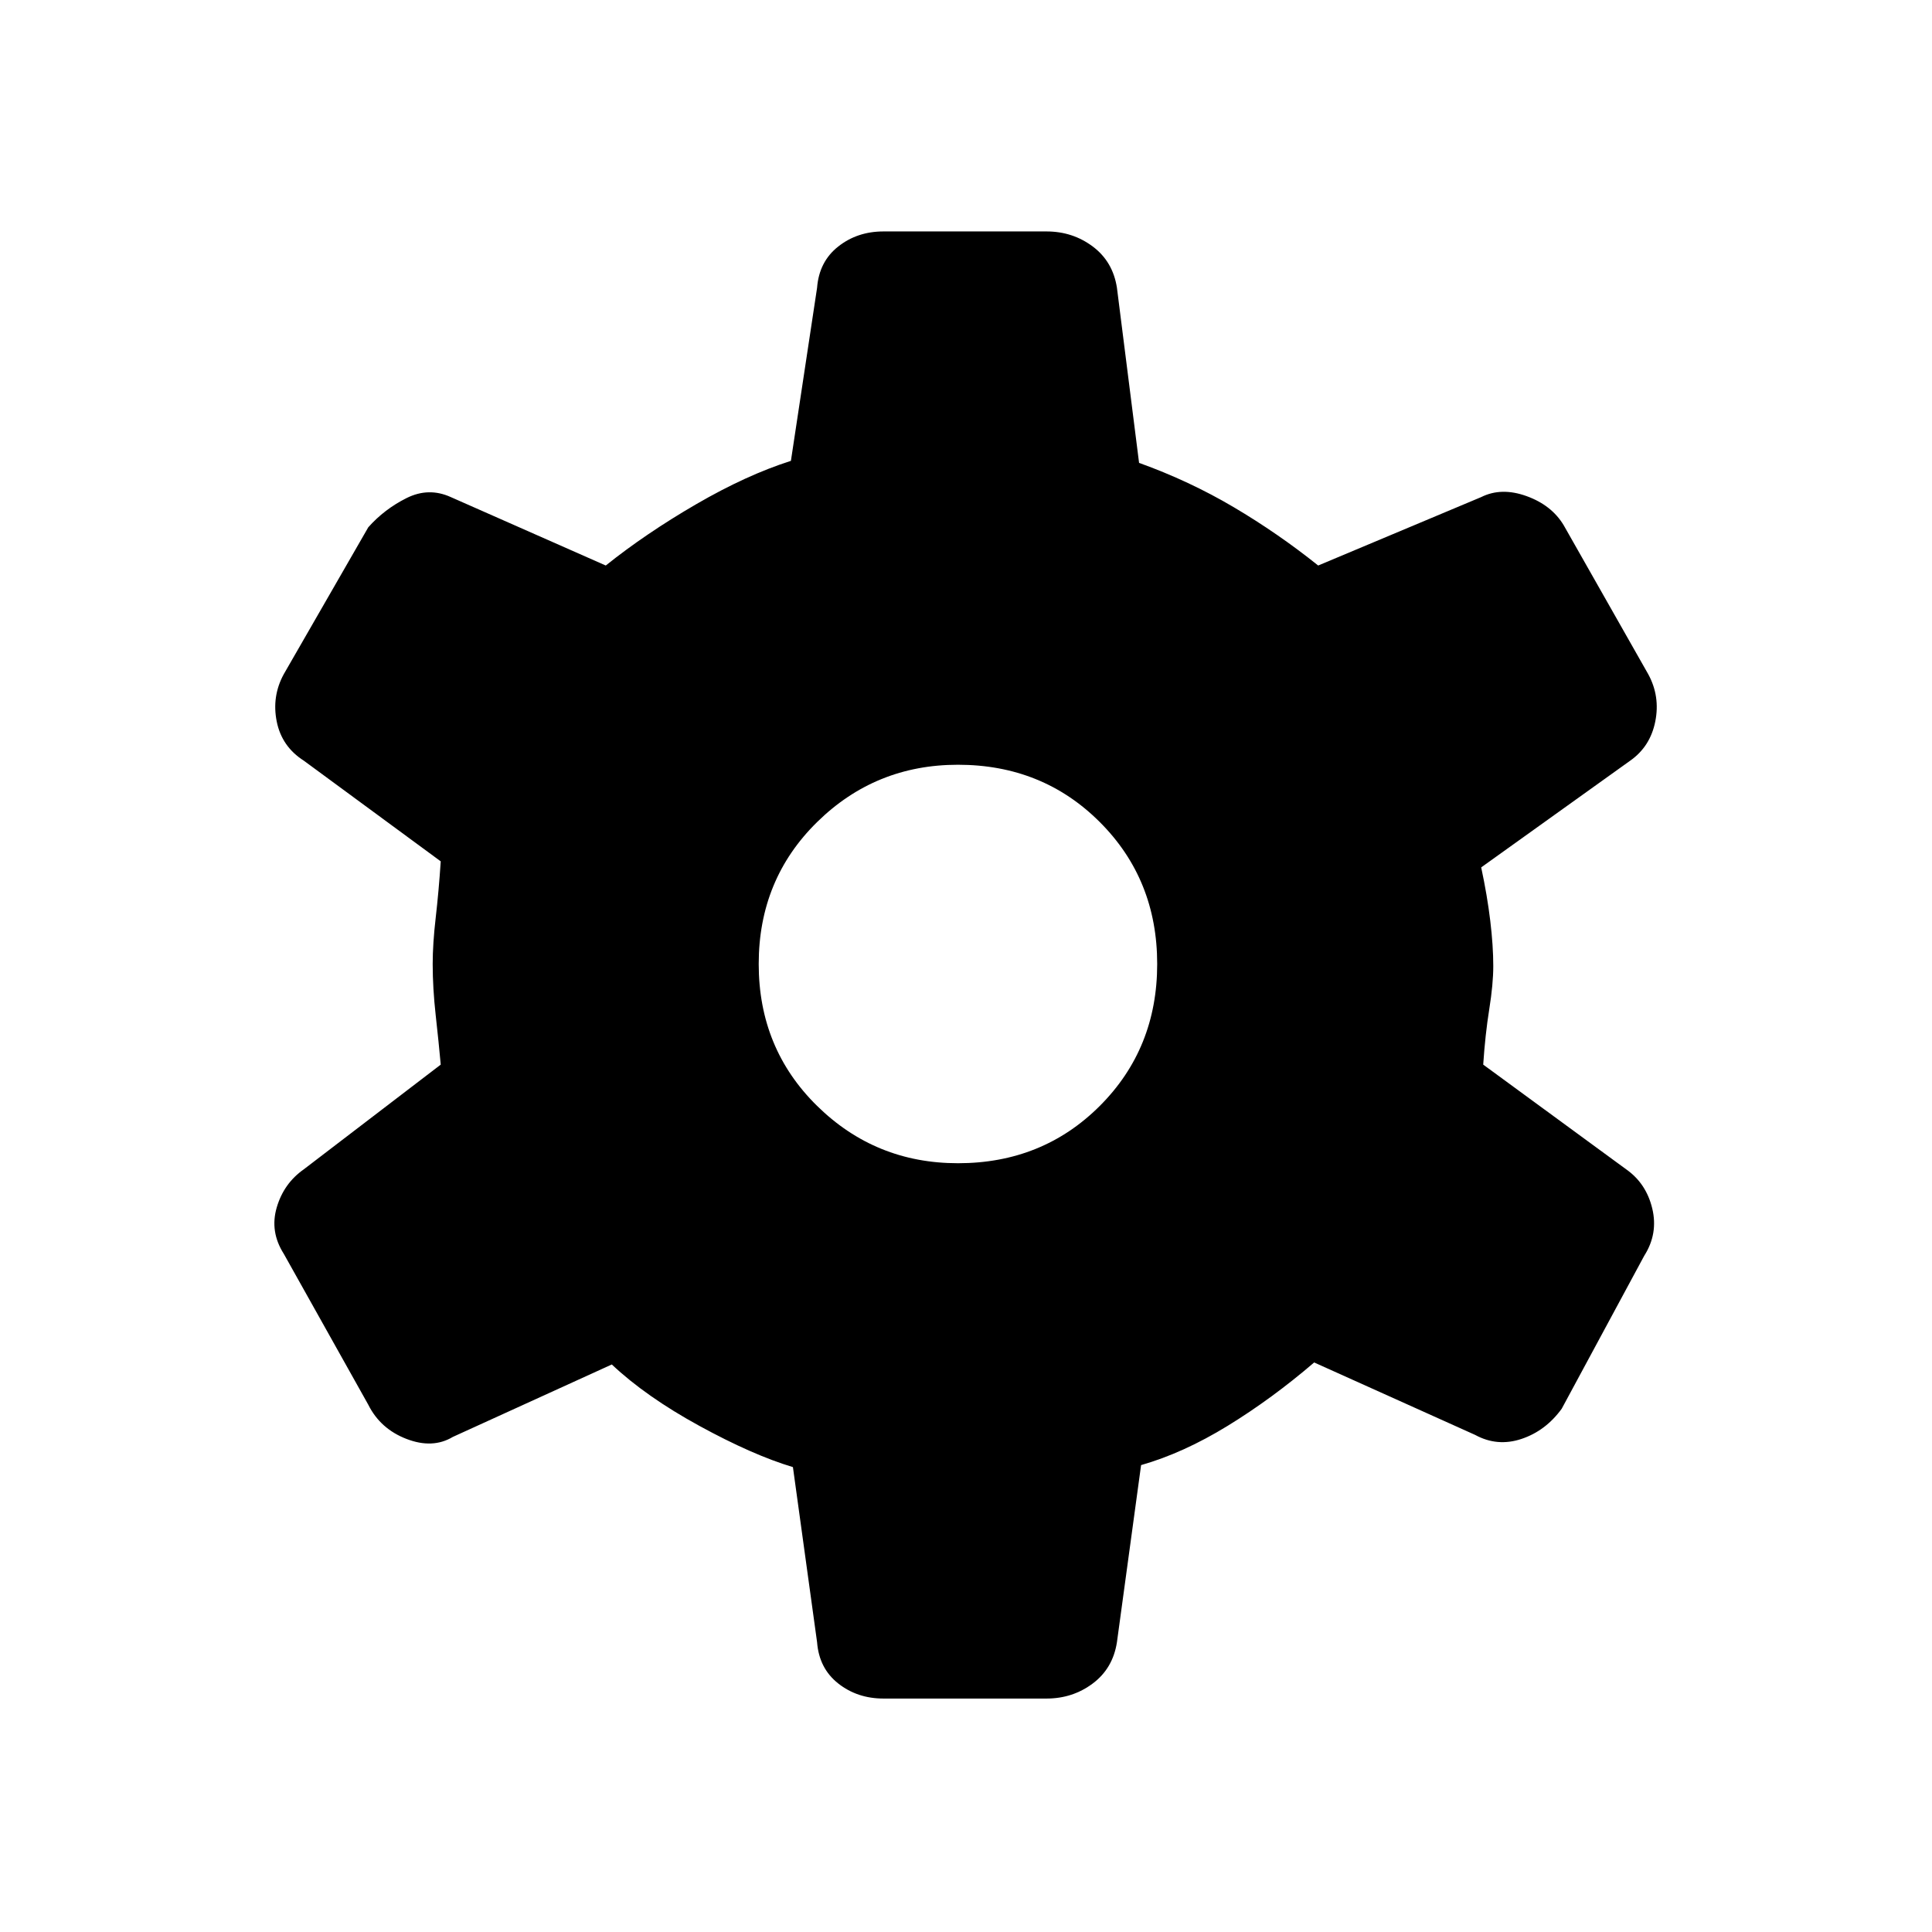 <svg xmlns="http://www.w3.org/2000/svg" height="48" width="48"><path d="M26 42.2h-4.05q-.65 0-1.125-.375T20.3 40.8l-.6-4.35q-1-.3-2.325-1.025Q16.05 34.7 15.2 33.9l-3.95 1.8q-.5.3-1.15.05-.65-.25-.95-.85l-2.1-3.75Q6.7 30.6 6.875 30q.175-.6.675-.95l3.4-2.6q-.05-.55-.125-1.225t-.075-1.275q0-.5.075-1.15.075-.65.125-1.4l-3.4-2.5q-.55-.35-.675-.975t.175-1.175l2.1-3.65q.4-.45.95-.725.55-.275 1.1-.025l3.85 1.7q1-.8 2.25-1.525 1.25-.725 2.35-1.075l.65-4.3q.05-.65.525-1.025.475-.375 1.125-.375H26q.65 0 1.15.375.5.375.6 1.025l.55 4.35q1.25.45 2.35 1.1 1.1.65 2.1 1.45l4.05-1.7q.5-.25 1.125-.025t.925.725l2.1 3.7q.3.55.175 1.175t-.625.975l-3.7 2.65q.15.7.225 1.325.075.625.075 1.125 0 .45-.1 1.075t-.15 1.375l3.55 2.6q.5.35.65.975.15.625-.2 1.175L38.8 35q-.4.55-1 .75-.6.2-1.15-.1l-4-1.8q-1.05.9-2.15 1.575-1.1.675-2.15.975l-.6 4.4q-.1.65-.6 1.025-.5.375-1.15.375Zm-2.2-13.3q2.1 0 3.525-1.425 1.425-1.425 1.425-3.525 0-2.1-1.425-3.525Q25.9 19 23.8 19q-2.05 0-3.5 1.425-1.45 1.425-1.45 3.525 0 2.1 1.45 3.525 1.45 1.425 3.5 1.425Z"/></svg>